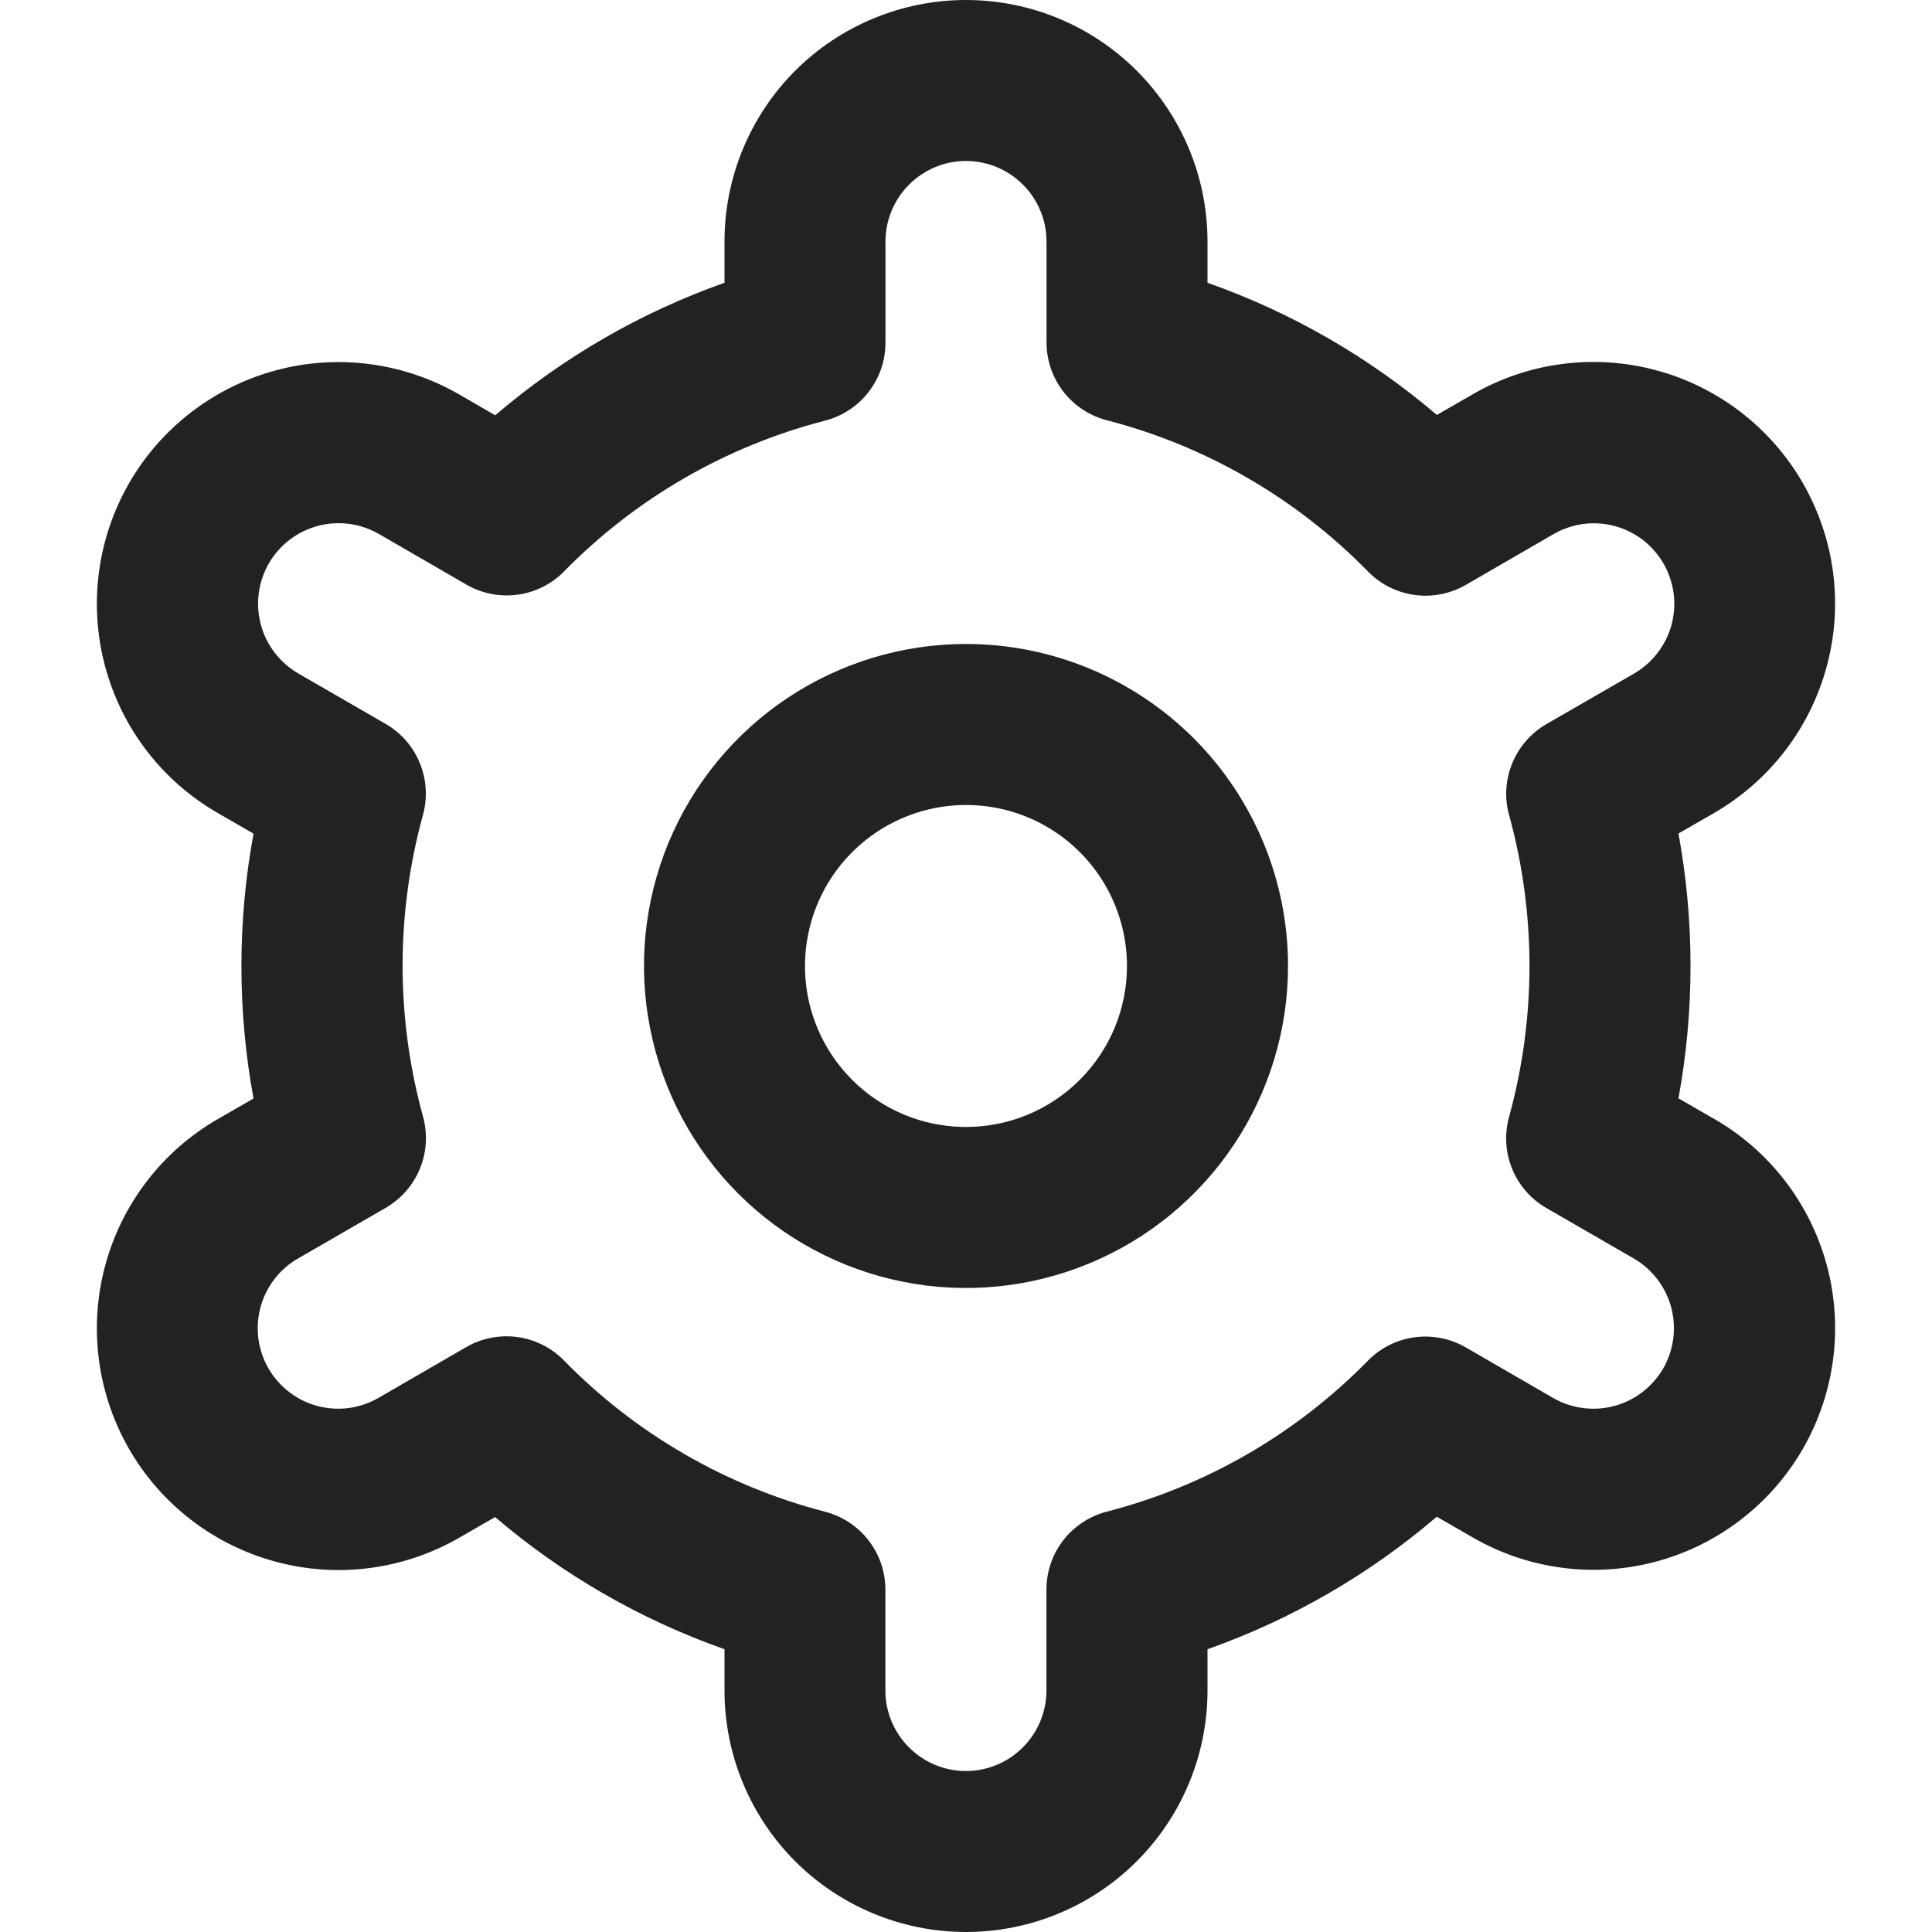 <svg width="22" height="22" viewBox="0 0 22 22" fill="none" xmlns="http://www.w3.org/2000/svg">
<g clip-path="url(#clip0_53_1841)">
<path d="M11 7.333C10.275 7.333 9.566 7.548 8.963 7.951C8.36 8.354 7.89 8.927 7.612 9.597C7.335 10.267 7.262 11.004 7.404 11.715C7.545 12.427 7.894 13.08 8.407 13.593C8.92 14.105 9.573 14.455 10.285 14.596C10.996 14.738 11.733 14.665 12.403 14.387C13.073 14.11 13.646 13.64 14.049 13.037C14.452 12.434 14.667 11.725 14.667 11C14.667 10.027 14.28 9.095 13.593 8.407C12.905 7.72 11.973 7.333 11 7.333ZM11 12.833C10.637 12.833 10.283 12.726 9.981 12.524C9.68 12.323 9.445 12.037 9.306 11.702C9.167 11.367 9.131 10.998 9.202 10.642C9.273 10.287 9.447 9.96 9.704 9.704C9.96 9.447 10.287 9.273 10.642 9.202C10.998 9.131 11.367 9.167 11.702 9.306C12.037 9.445 12.323 9.68 12.524 9.981C12.726 10.283 12.833 10.637 12.833 11C12.833 11.486 12.64 11.953 12.296 12.296C11.953 12.64 11.486 12.833 11 12.833Z" fill="#212224"/>
<path d="M19.52 12.742L19.113 12.507C19.296 11.51 19.296 10.488 19.113 9.491L19.52 9.257C19.832 9.076 20.107 8.835 20.327 8.549C20.547 8.262 20.708 7.935 20.802 7.586C20.896 7.237 20.92 6.873 20.873 6.515C20.826 6.157 20.708 5.811 20.528 5.498C20.347 5.185 20.107 4.911 19.82 4.691C19.534 4.471 19.206 4.309 18.858 4.216C18.509 4.122 18.145 4.098 17.786 4.145C17.428 4.192 17.082 4.309 16.77 4.49L16.362 4.725C15.591 4.067 14.706 3.557 13.75 3.22V2.75C13.75 2.021 13.46 1.321 12.944 0.805C12.429 0.29 11.729 0 11 0C10.271 0 9.571 0.29 9.055 0.805C8.54 1.321 8.25 2.021 8.25 2.75V3.22C7.294 3.558 6.409 4.07 5.639 4.729L5.23 4.492C4.597 4.127 3.846 4.028 3.142 4.217C2.437 4.407 1.836 4.868 1.471 5.5C1.107 6.132 1.008 6.883 1.197 7.588C1.386 8.293 1.847 8.894 2.48 9.258L2.887 9.493C2.703 10.49 2.703 11.512 2.887 12.509L2.48 12.743C1.847 13.108 1.386 13.709 1.197 14.414C1.008 15.119 1.107 15.87 1.471 16.502C1.836 17.134 2.437 17.595 3.142 17.784C3.846 17.974 4.597 17.875 5.23 17.51L5.638 17.275C6.408 17.933 7.294 18.443 8.25 18.78V19.25C8.25 19.979 8.54 20.679 9.055 21.195C9.571 21.71 10.271 22 11 22C11.729 22 12.429 21.71 12.944 21.195C13.46 20.679 13.75 19.979 13.75 19.25V18.78C14.706 18.442 15.591 17.93 16.361 17.271L16.77 17.507C17.402 17.872 18.154 17.971 18.858 17.782C19.563 17.593 20.164 17.131 20.529 16.499C20.893 15.867 20.992 15.116 20.803 14.411C20.614 13.706 20.152 13.105 19.52 12.741L19.52 12.742ZM17.184 9.28C17.494 10.405 17.494 11.593 17.184 12.718C17.13 12.914 17.142 13.122 17.219 13.31C17.296 13.498 17.433 13.655 17.609 13.756L18.603 14.33C18.814 14.452 18.967 14.652 19.03 14.887C19.093 15.122 19.06 15.372 18.939 15.583C18.817 15.793 18.617 15.947 18.382 16.01C18.147 16.073 17.897 16.04 17.686 15.919L16.691 15.343C16.515 15.241 16.309 15.201 16.108 15.228C15.906 15.255 15.719 15.349 15.577 15.494C14.761 16.327 13.733 16.922 12.604 17.213C12.407 17.264 12.232 17.379 12.108 17.539C11.983 17.7 11.916 17.898 11.916 18.101V19.25C11.916 19.493 11.819 19.726 11.647 19.898C11.475 20.07 11.242 20.167 10.999 20.167C10.756 20.167 10.523 20.07 10.351 19.898C10.179 19.726 10.082 19.493 10.082 19.25V18.102C10.082 17.899 10.015 17.701 9.89 17.54C9.766 17.38 9.591 17.265 9.394 17.214C8.265 16.921 7.237 16.326 6.422 15.492C6.28 15.346 6.093 15.253 5.891 15.225C5.69 15.198 5.485 15.238 5.308 15.34L4.315 15.915C4.21 15.976 4.095 16.016 3.975 16.033C3.856 16.049 3.734 16.041 3.617 16.011C3.5 15.98 3.39 15.926 3.294 15.852C3.198 15.779 3.118 15.687 3.057 15.583C2.997 15.478 2.958 15.362 2.942 15.242C2.927 15.123 2.935 15.001 2.967 14.884C2.998 14.768 3.053 14.658 3.127 14.563C3.201 14.467 3.293 14.387 3.398 14.328L4.392 13.754C4.568 13.652 4.705 13.495 4.782 13.307C4.859 13.119 4.871 12.911 4.817 12.715C4.507 11.59 4.507 10.402 4.817 9.278C4.87 9.082 4.857 8.875 4.78 8.688C4.703 8.5 4.566 8.344 4.391 8.243L3.397 7.669C3.187 7.547 3.033 7.347 2.97 7.112C2.907 6.877 2.94 6.627 3.061 6.416C3.183 6.206 3.383 6.052 3.618 5.989C3.853 5.926 4.103 5.959 4.314 6.08L5.309 6.656C5.485 6.758 5.69 6.799 5.891 6.772C6.092 6.746 6.279 6.653 6.422 6.508C7.238 5.675 8.266 5.081 9.395 4.79C9.593 4.739 9.768 4.623 9.892 4.462C10.017 4.3 10.084 4.102 10.083 3.898V2.75C10.083 2.507 10.18 2.274 10.352 2.102C10.524 1.93 10.757 1.833 11 1.833C11.243 1.833 11.476 1.93 11.648 2.102C11.82 2.274 11.917 2.507 11.917 2.75V3.898C11.917 4.101 11.984 4.299 12.109 4.46C12.233 4.62 12.408 4.735 12.605 4.786C13.734 5.078 14.762 5.674 15.578 6.508C15.72 6.654 15.907 6.747 16.109 6.775C16.311 6.802 16.515 6.762 16.692 6.66L17.685 6.085C17.79 6.024 17.905 5.984 18.025 5.967C18.144 5.951 18.266 5.959 18.383 5.989C18.5 6.02 18.61 6.074 18.706 6.147C18.802 6.221 18.882 6.313 18.943 6.417C19.003 6.522 19.042 6.638 19.058 6.757C19.073 6.877 19.065 6.999 19.034 7.116C19.002 7.232 18.947 7.342 18.873 7.437C18.799 7.533 18.707 7.613 18.602 7.673L17.608 8.246C17.433 8.348 17.297 8.504 17.22 8.692C17.143 8.879 17.13 9.086 17.184 9.281V9.28Z" fill="#212224"/>
</g>
<defs>
<clipPath id="clip0_53_1841">
<rect width="22" height="22" fill="white"/>
</clipPath>
</defs>
</svg>
